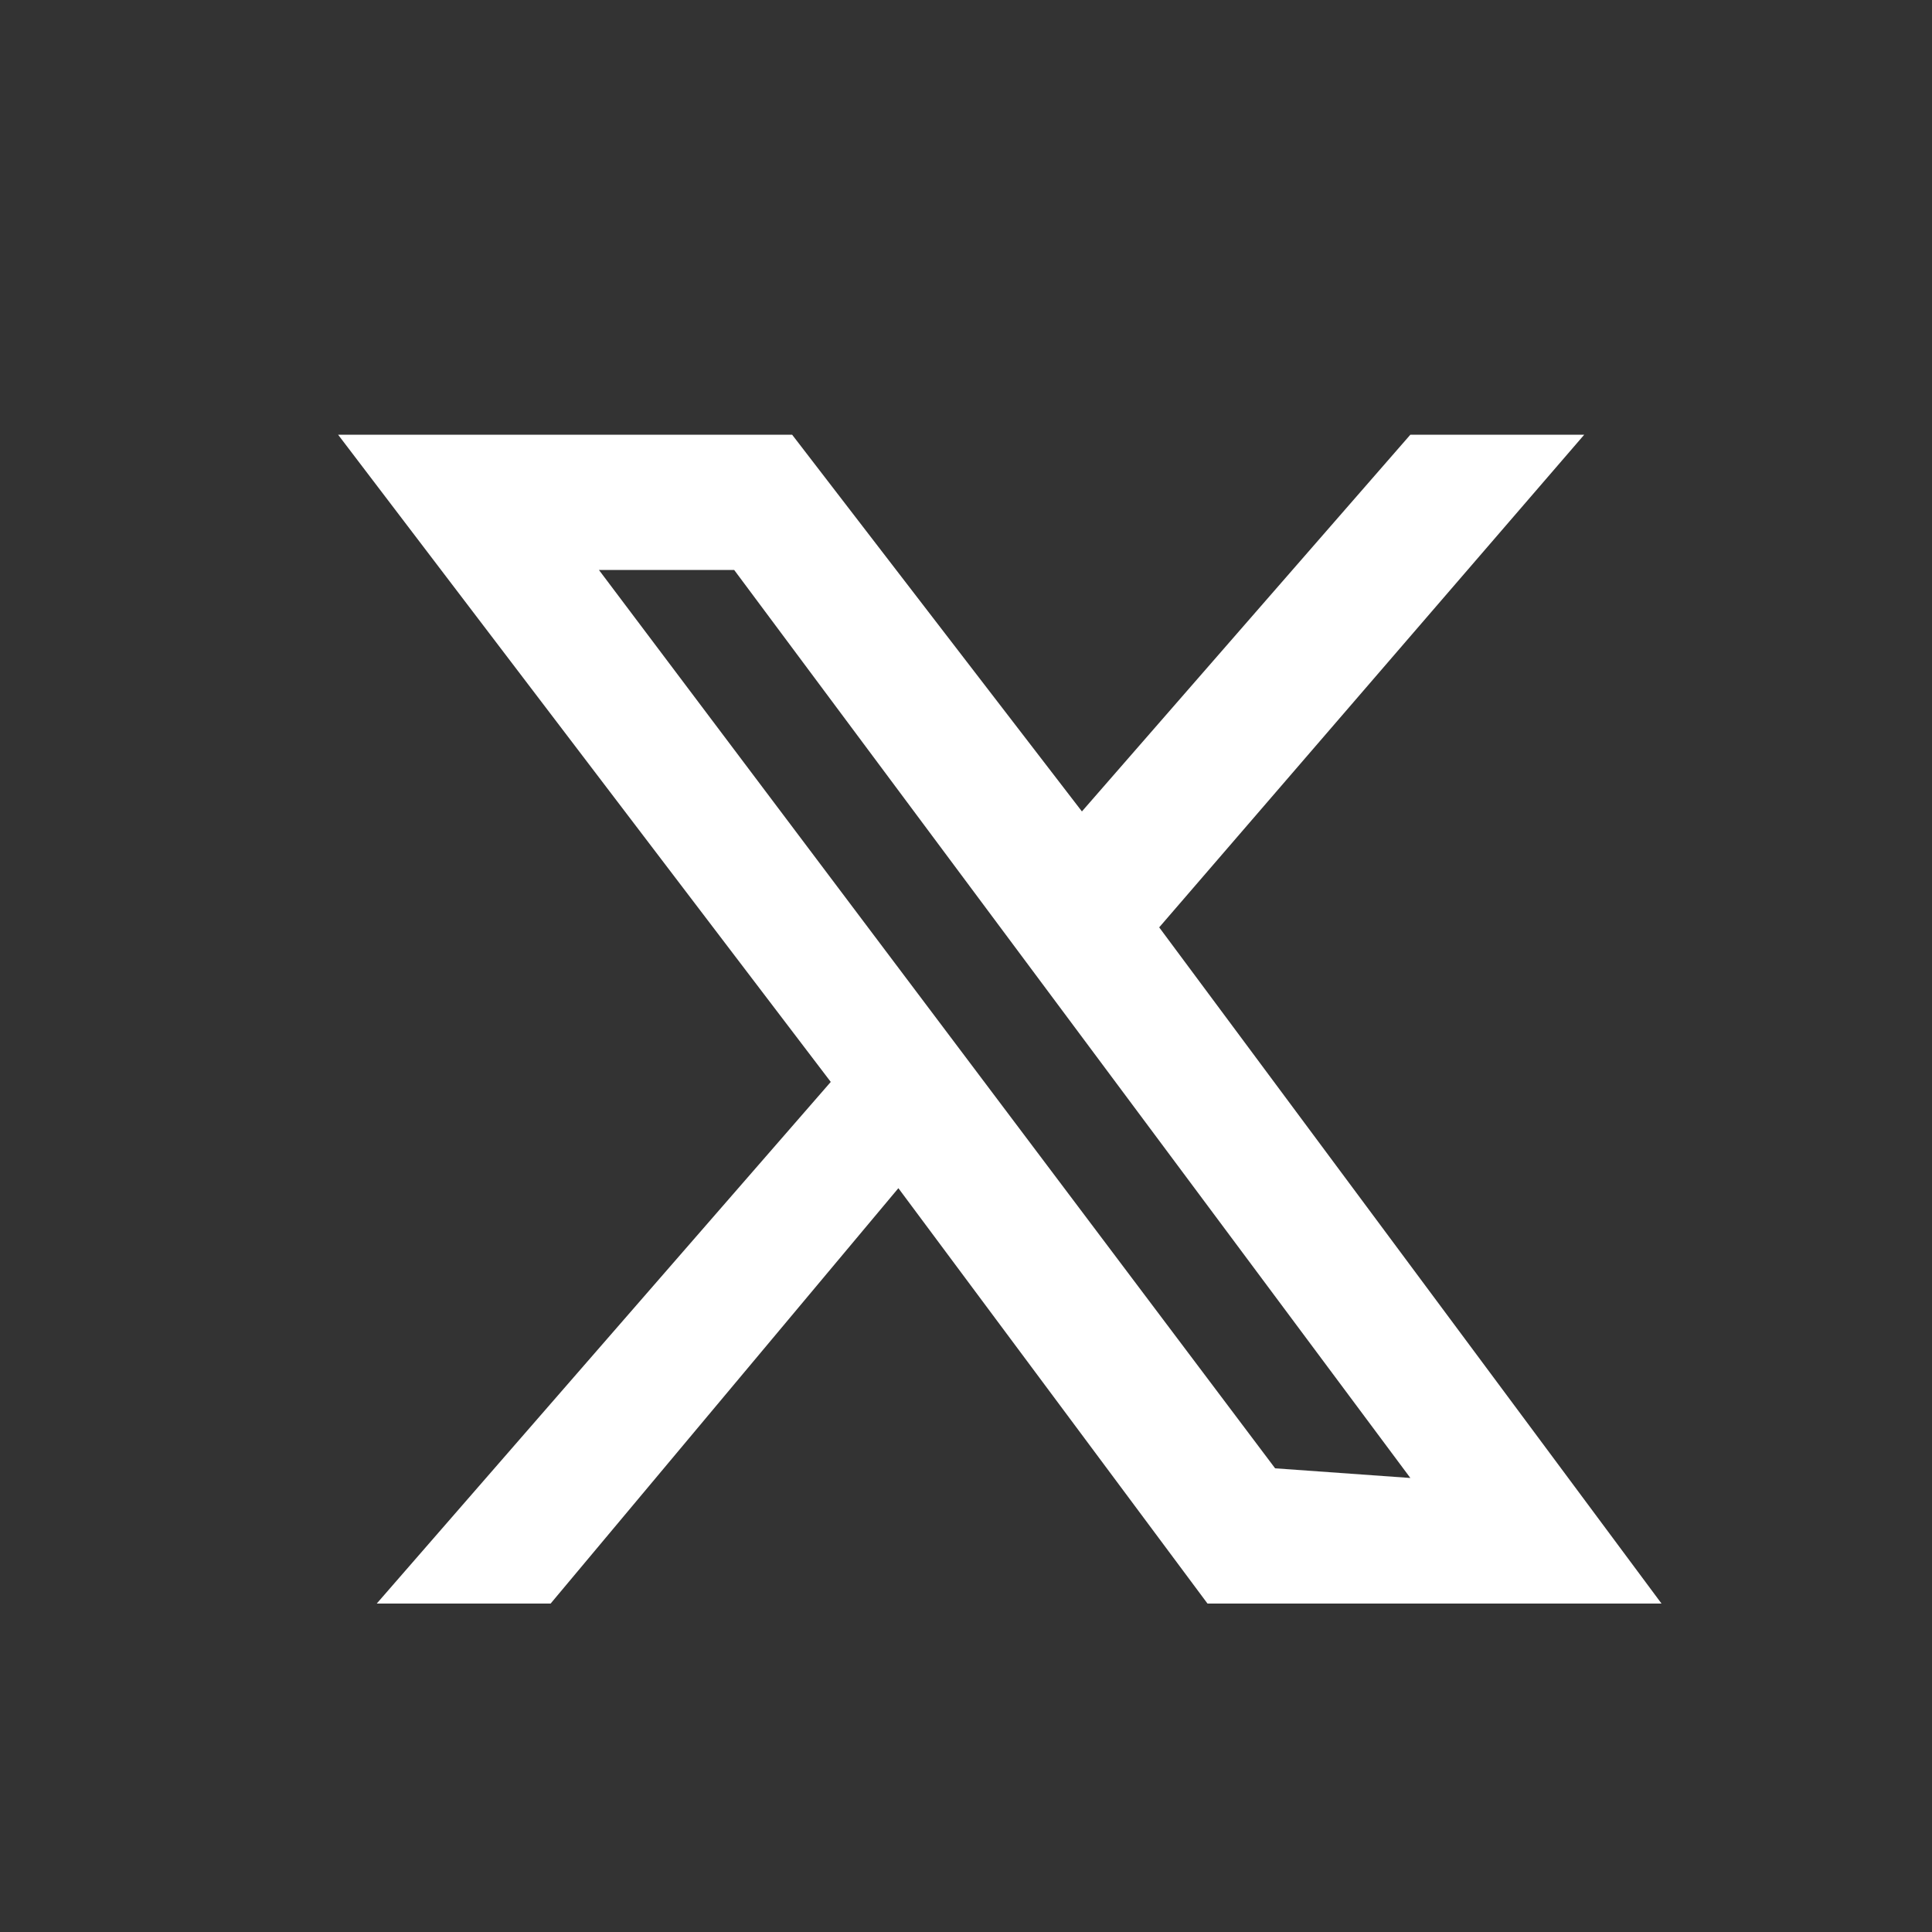 <?xml version="1.0" encoding="utf-8"?>
<!-- Generator: Adobe Illustrator 23.0.5, SVG Export Plug-In . SVG Version: 6.00 Build 0)  -->
<svg version="1.1" id="Layer_1" xmlns="http://www.w3.org/2000/svg" xmlns:xlink="http://www.w3.org/1999/xlink" x="0px" y="0px"
	 viewBox="0 0 20 20" style="enable-background:new 0 0 20 20;" xml:space="preserve">
<rect x="0" y="0" width="20" height="20" fill="#333333" stroke="none"/>
<style type="text/css">
	.st0{fill:#FFFFFF;}
</style>
<g id="Frame">
	<path id="Vector" class="st0" d="M9.3,12.3l3.2,4.3h4.7l-5.2-7l4.4-5.1h-1.8l-3.4,3.9l-3-3.9H3.5l5.1,6.7l-4.7,5.4h1.8L9.3,12.3z
		 M13.2,15.2l-7-9.3h1.4l7,9.4L13.2,15.2L13.2,15.2z"/>
</g>
</svg>

